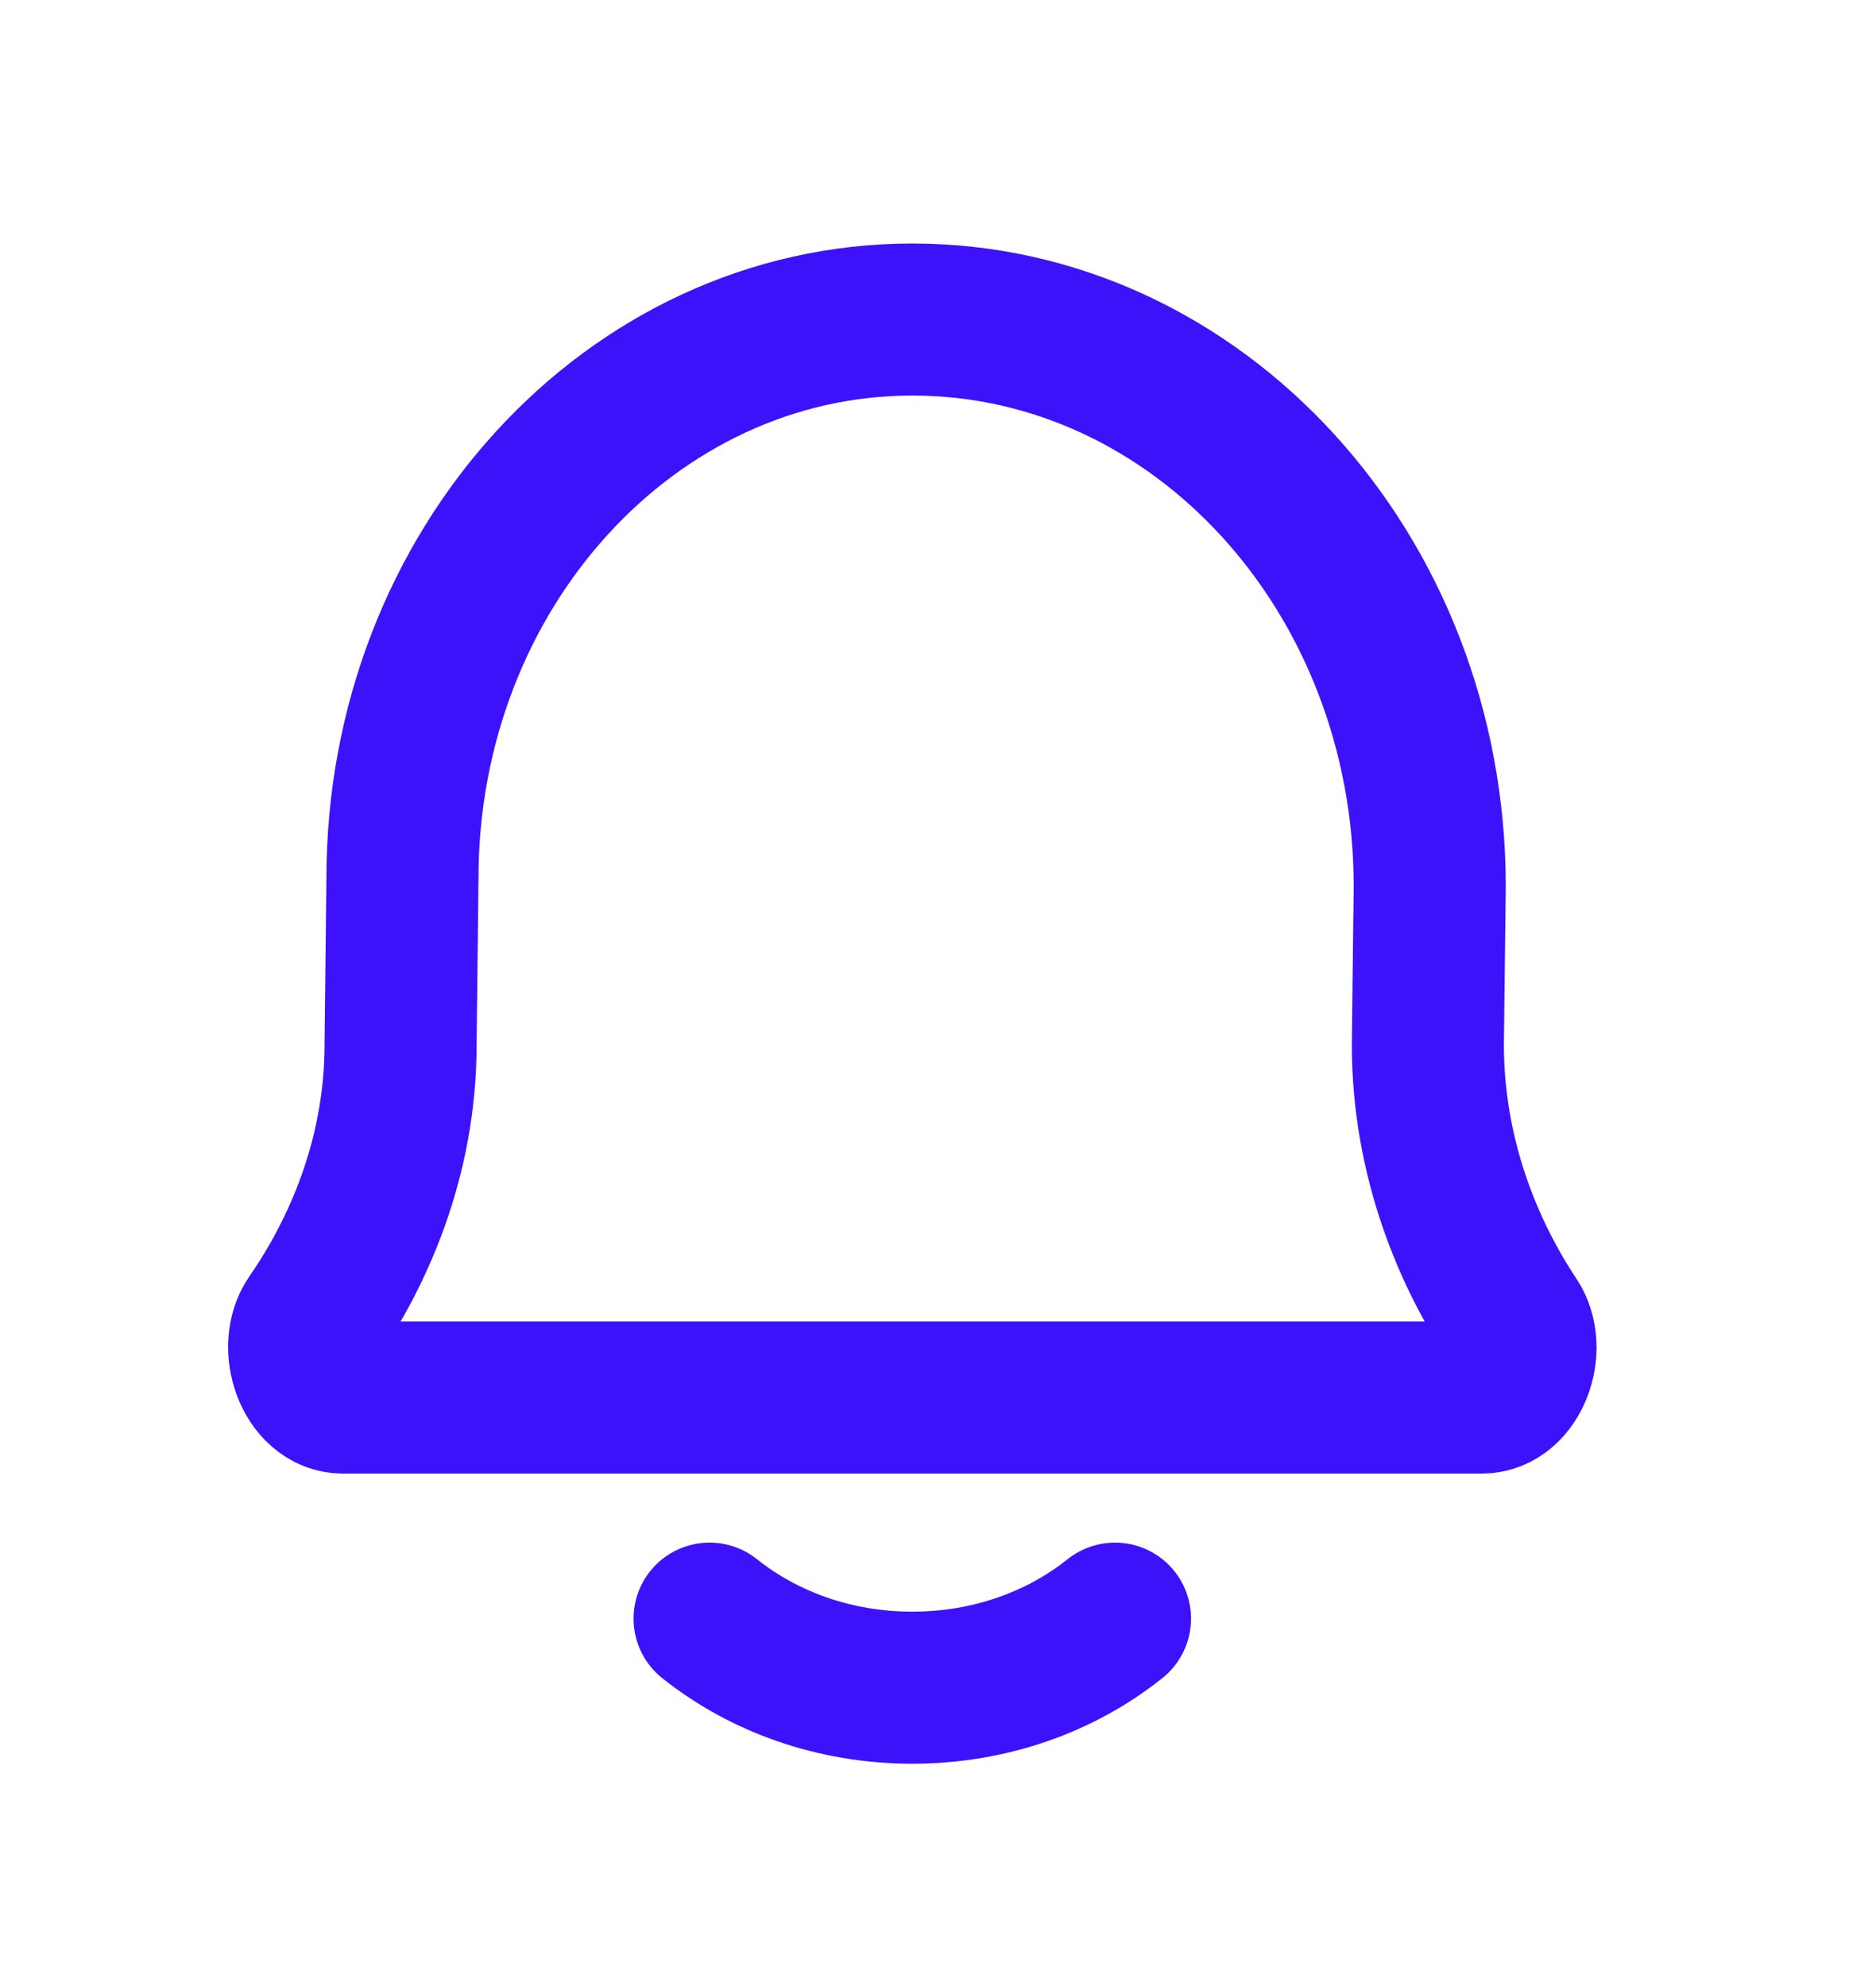 <svg width="17" height="18" viewBox="0 0 17 18" fill="none" xmlns="http://www.w3.org/2000/svg">
<path d="M6.43 14.67C6.918 15.06 7.562 15.296 8.267 15.296C8.973 15.296 9.617 15.06 10.104 14.67M3.106 12.666C2.815 12.666 2.653 12.21 2.829 11.956C3.236 11.368 3.63 10.505 3.63 9.466L3.647 7.96C3.647 5.163 5.715 2.896 8.267 2.896C10.857 2.896 12.956 5.197 12.956 8.035L12.939 9.466C12.939 10.512 13.319 11.38 13.71 11.968C13.879 12.222 13.717 12.666 13.43 12.666H3.106Z" stroke="#3D12FA" stroke-width="1.378" stroke-linecap="round" stroke-linejoin="round"/>
</svg>
